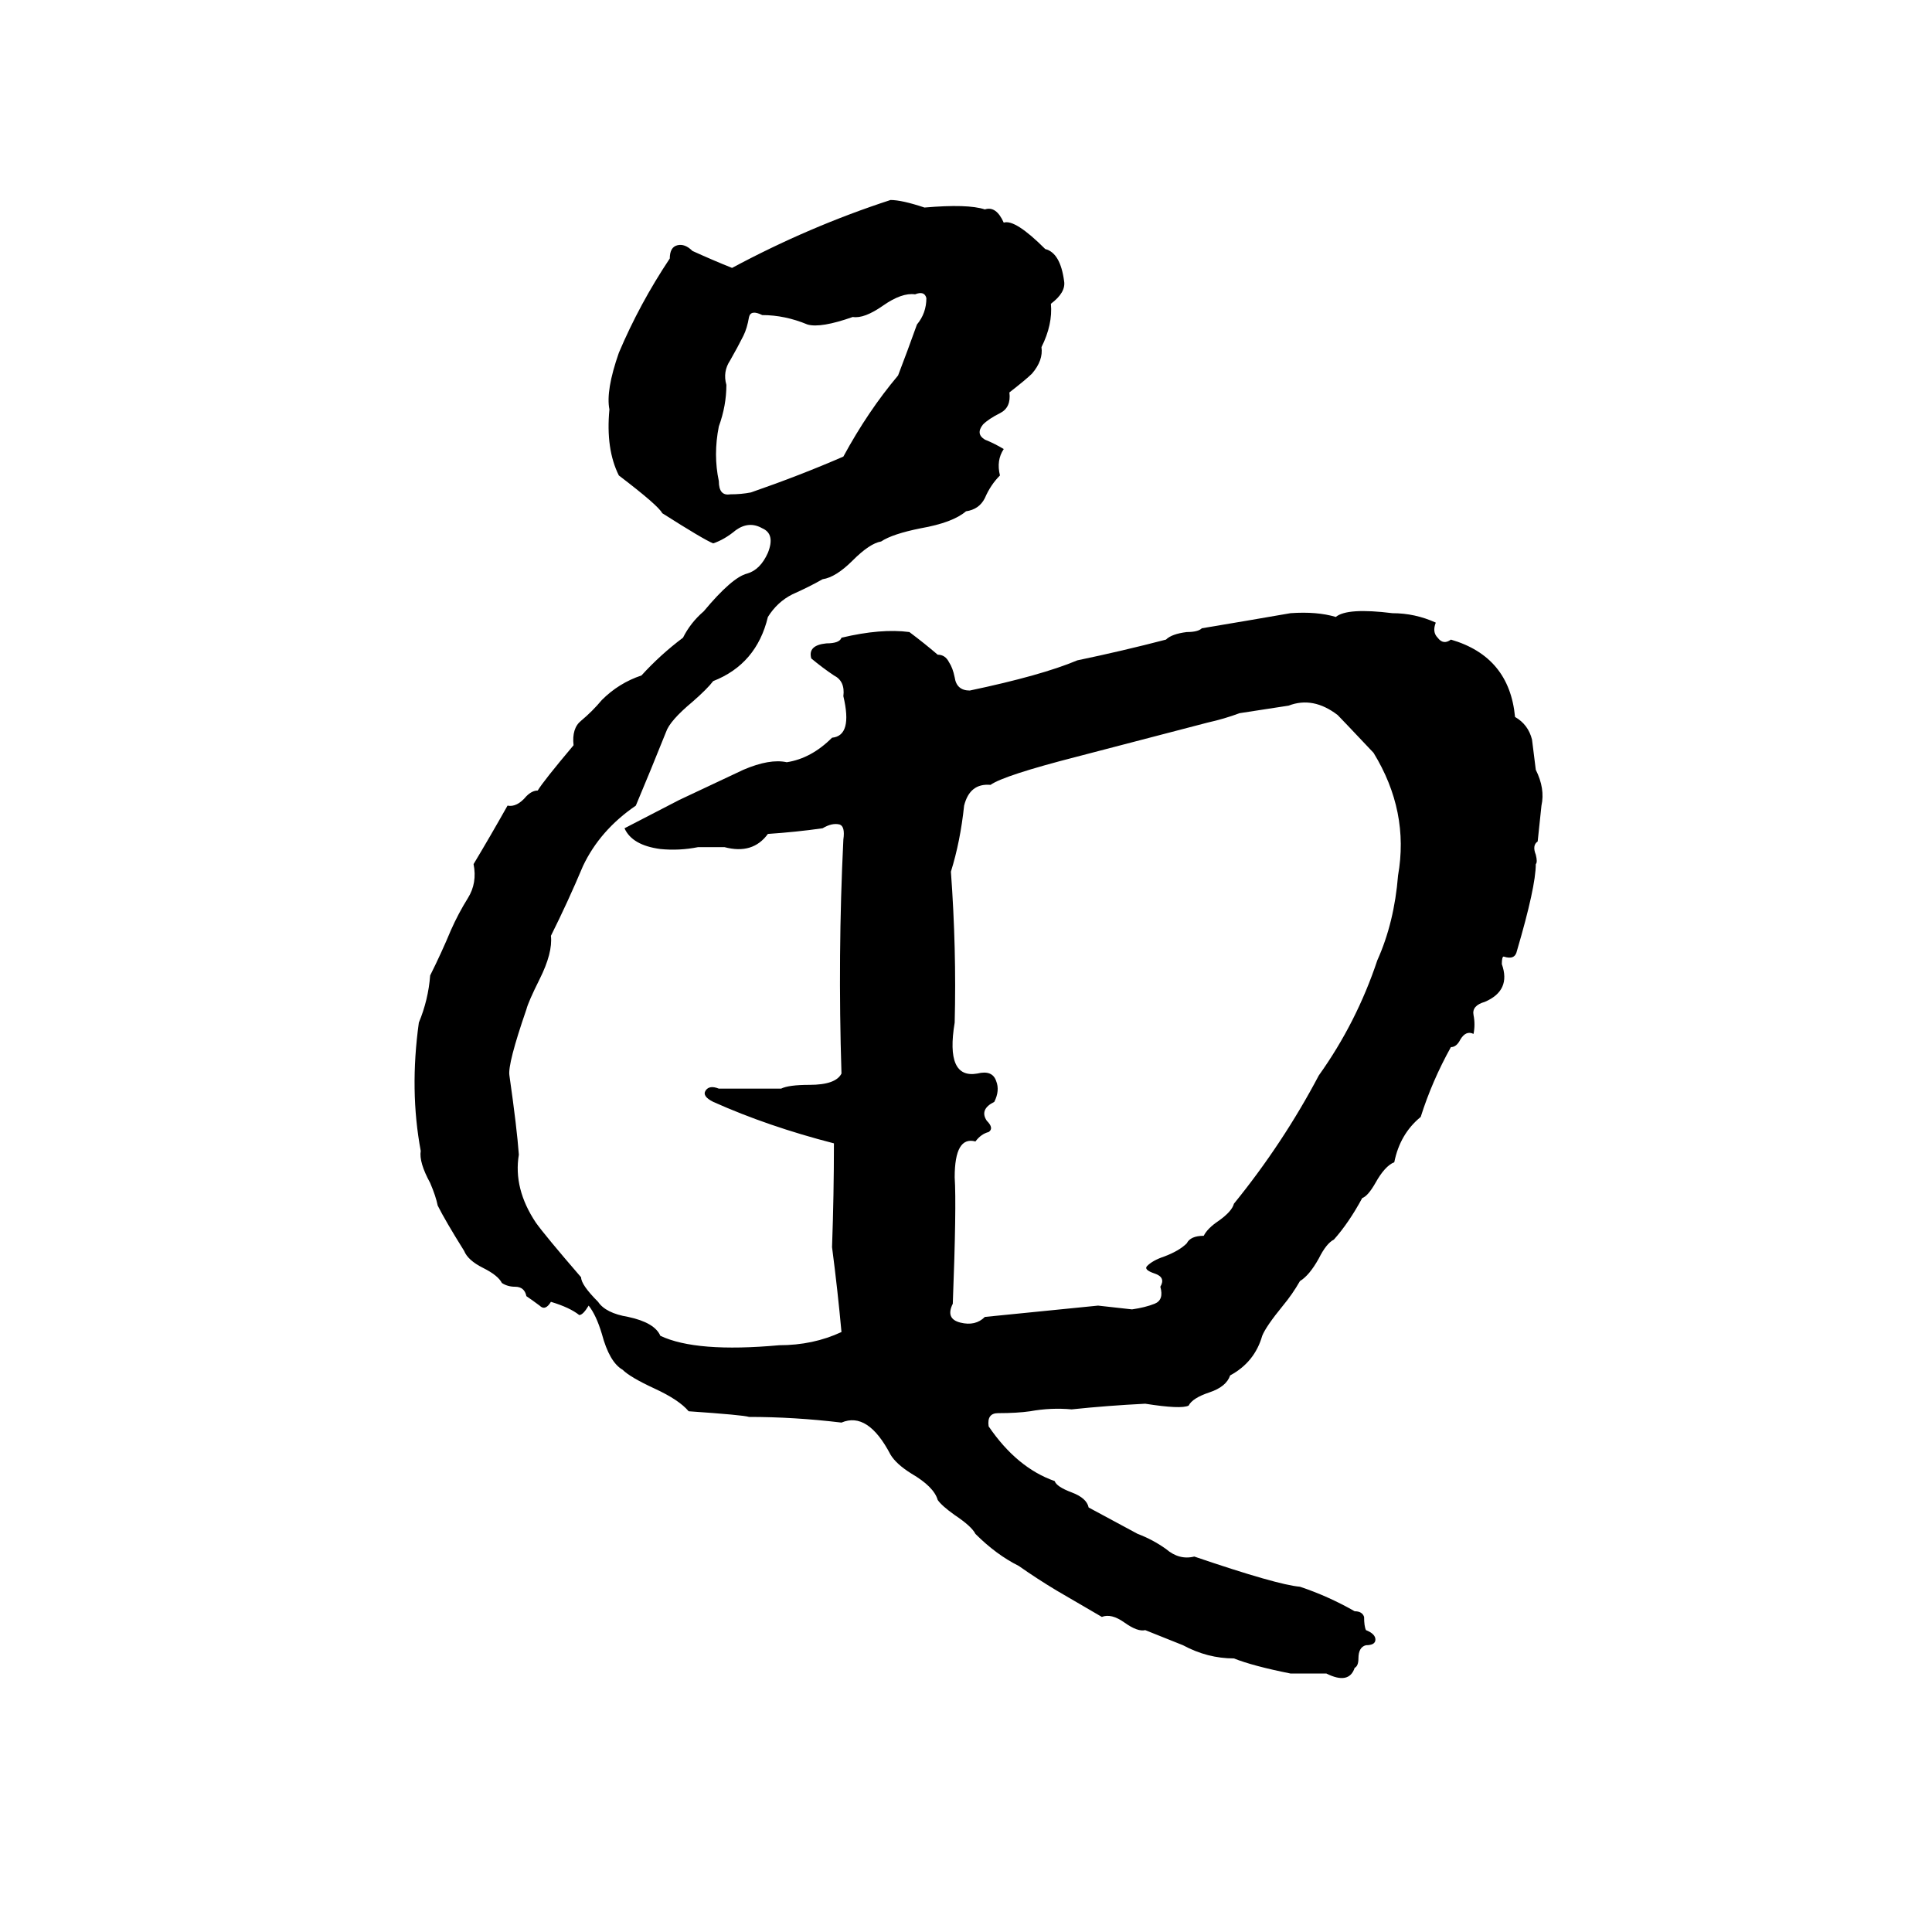 <svg xmlns="http://www.w3.org/2000/svg" viewBox="0 -800 1024 1024">
	<path fill="#000000" d="M472 -694Q478 -694 490 -690Q513 -692 522 -689Q528 -691 532 -682Q538 -684 554 -668Q562 -666 564 -651Q565 -645 557 -639Q558 -628 552 -616Q553 -609 547 -602Q544 -599 535 -592Q536 -584 530 -581Q524 -578 521 -575Q517 -570 522 -567Q527 -565 532 -562Q528 -556 530 -548Q525 -543 522 -536Q519 -530 512 -529Q505 -523 488 -520Q473 -517 467 -513Q461 -512 452 -503Q443 -494 436 -493Q429 -489 420 -485Q412 -481 407 -473Q401 -448 378 -439Q375 -435 367 -428Q355 -418 353 -412Q345 -392 337 -373Q318 -360 309 -341Q301 -322 292 -304Q293 -295 286 -281Q280 -269 279 -265Q269 -236 270 -230Q274 -202 275 -188Q272 -170 284 -152Q289 -145 308 -123Q308 -119 317 -110Q321 -104 333 -102Q347 -99 350 -92Q369 -83 413 -87Q431 -87 446 -94Q444 -116 441 -139Q442 -167 442 -194Q407 -203 378 -216Q372 -219 374 -222Q376 -225 381 -223Q398 -223 414 -223Q418 -225 429 -225Q443 -225 446 -231Q444 -294 447 -355Q448 -362 445 -363Q441 -364 436 -361Q422 -359 407 -358Q399 -347 384 -351Q377 -351 370 -351Q360 -349 350 -350Q335 -352 331 -361L360 -376Q377 -384 394 -392Q408 -398 417 -396Q430 -398 441 -409Q452 -410 447 -431Q448 -439 442 -442Q436 -446 430 -451Q428 -458 438 -459Q445 -459 446 -462Q467 -467 482 -465Q490 -459 497 -453Q501 -453 503 -449Q505 -446 506 -441Q507 -434 514 -434Q552 -442 571 -450Q595 -455 618 -461Q621 -464 629 -465Q635 -465 637 -467Q661 -471 684 -475Q698 -476 708 -473Q714 -478 738 -475Q750 -475 761 -470Q759 -465 762 -462Q765 -458 769 -461Q800 -452 803 -420Q810 -416 812 -408Q813 -400 814 -392Q819 -382 817 -373Q816 -364 815 -354Q812 -352 814 -347Q815 -343 814 -342Q814 -330 804 -296Q803 -291 797 -293Q796 -293 796 -289Q801 -275 787 -269Q780 -267 781 -262Q782 -257 781 -252Q777 -254 774 -249Q772 -245 769 -245Q759 -227 753 -208Q742 -199 739 -184Q734 -182 729 -173Q725 -166 722 -165Q715 -152 707 -143Q703 -141 699 -133Q694 -124 689 -121Q685 -114 680 -108Q671 -97 669 -92Q665 -78 652 -71Q650 -65 641 -62Q632 -59 630 -55Q626 -53 607 -56Q587 -55 568 -53Q557 -54 546 -52Q539 -51 529 -51Q523 -51 524 -44Q539 -22 559 -15Q560 -12 568 -9Q576 -6 577 -1L603 13Q611 16 618 21Q625 27 633 25Q677 40 689 41Q704 46 718 54Q722 54 723 57Q723 62 724 64Q729 66 729 69Q729 72 724 72Q720 73 720 79Q720 83 718 84Q715 93 703 87Q694 87 684 87Q664 83 654 79Q640 79 627 72Q617 68 607 64Q603 65 596 60Q589 55 584 57Q572 50 560 43Q550 37 540 30Q528 24 517 13Q515 9 506 3Q499 -2 497 -5Q495 -12 483 -19Q475 -24 472 -29Q460 -52 446 -46Q421 -49 397 -49Q394 -50 365 -52Q360 -58 347 -64Q334 -70 330 -74Q323 -78 319 -93Q316 -103 312 -108Q309 -103 307 -103Q302 -107 292 -110Q289 -105 286 -108Q282 -111 279 -113Q278 -118 273 -118Q269 -118 266 -120Q264 -124 256 -128Q248 -132 246 -137Q236 -153 232 -161Q231 -166 228 -173Q222 -184 223 -190Q217 -222 222 -258Q227 -270 228 -283Q234 -295 239 -307Q243 -316 248 -324Q253 -332 251 -342Q260 -357 269 -373Q274 -372 279 -378Q282 -381 285 -381Q288 -386 304 -405Q303 -414 308 -418Q314 -423 319 -429Q328 -438 340 -442Q350 -453 362 -462Q366 -470 373 -476Q388 -494 396 -496Q403 -498 407 -507Q411 -517 404 -520Q397 -524 390 -519Q384 -514 378 -512Q373 -514 351 -528Q349 -532 328 -548Q321 -562 323 -583Q321 -593 328 -613Q339 -639 355 -663Q355 -669 359 -670Q363 -671 367 -667Q378 -662 388 -658Q429 -680 472 -694ZM485 -644Q478 -645 468 -638Q458 -631 452 -632Q435 -626 428 -628Q416 -633 404 -633Q398 -636 397 -632Q396 -626 394 -622Q391 -616 387 -609Q383 -603 385 -596Q385 -585 381 -574Q378 -559 381 -545Q381 -537 387 -538Q393 -538 398 -539Q424 -548 447 -558Q460 -582 476 -601Q481 -614 486 -628Q491 -634 491 -642Q490 -646 485 -644ZM683 -426L657 -422Q649 -419 640 -417L571 -399Q532 -389 525 -384Q514 -385 511 -373Q509 -354 504 -338Q507 -297 506 -258Q501 -228 518 -231Q526 -233 528 -227Q530 -222 527 -216Q519 -212 523 -206Q527 -202 524 -200Q520 -199 517 -195Q506 -198 506 -176Q507 -161 505 -109Q501 -101 509 -99Q517 -97 522 -102Q552 -105 582 -108Q591 -107 600 -106Q607 -107 612 -109Q617 -111 615 -118Q618 -123 612 -125Q606 -127 608 -129Q611 -132 617 -134Q625 -137 629 -141Q631 -145 638 -145Q640 -149 646 -153Q653 -158 654 -162Q680 -194 699 -230Q719 -258 730 -291Q739 -311 741 -336Q747 -370 728 -401Q711 -419 709 -421Q696 -431 683 -426Z"/>
</svg>